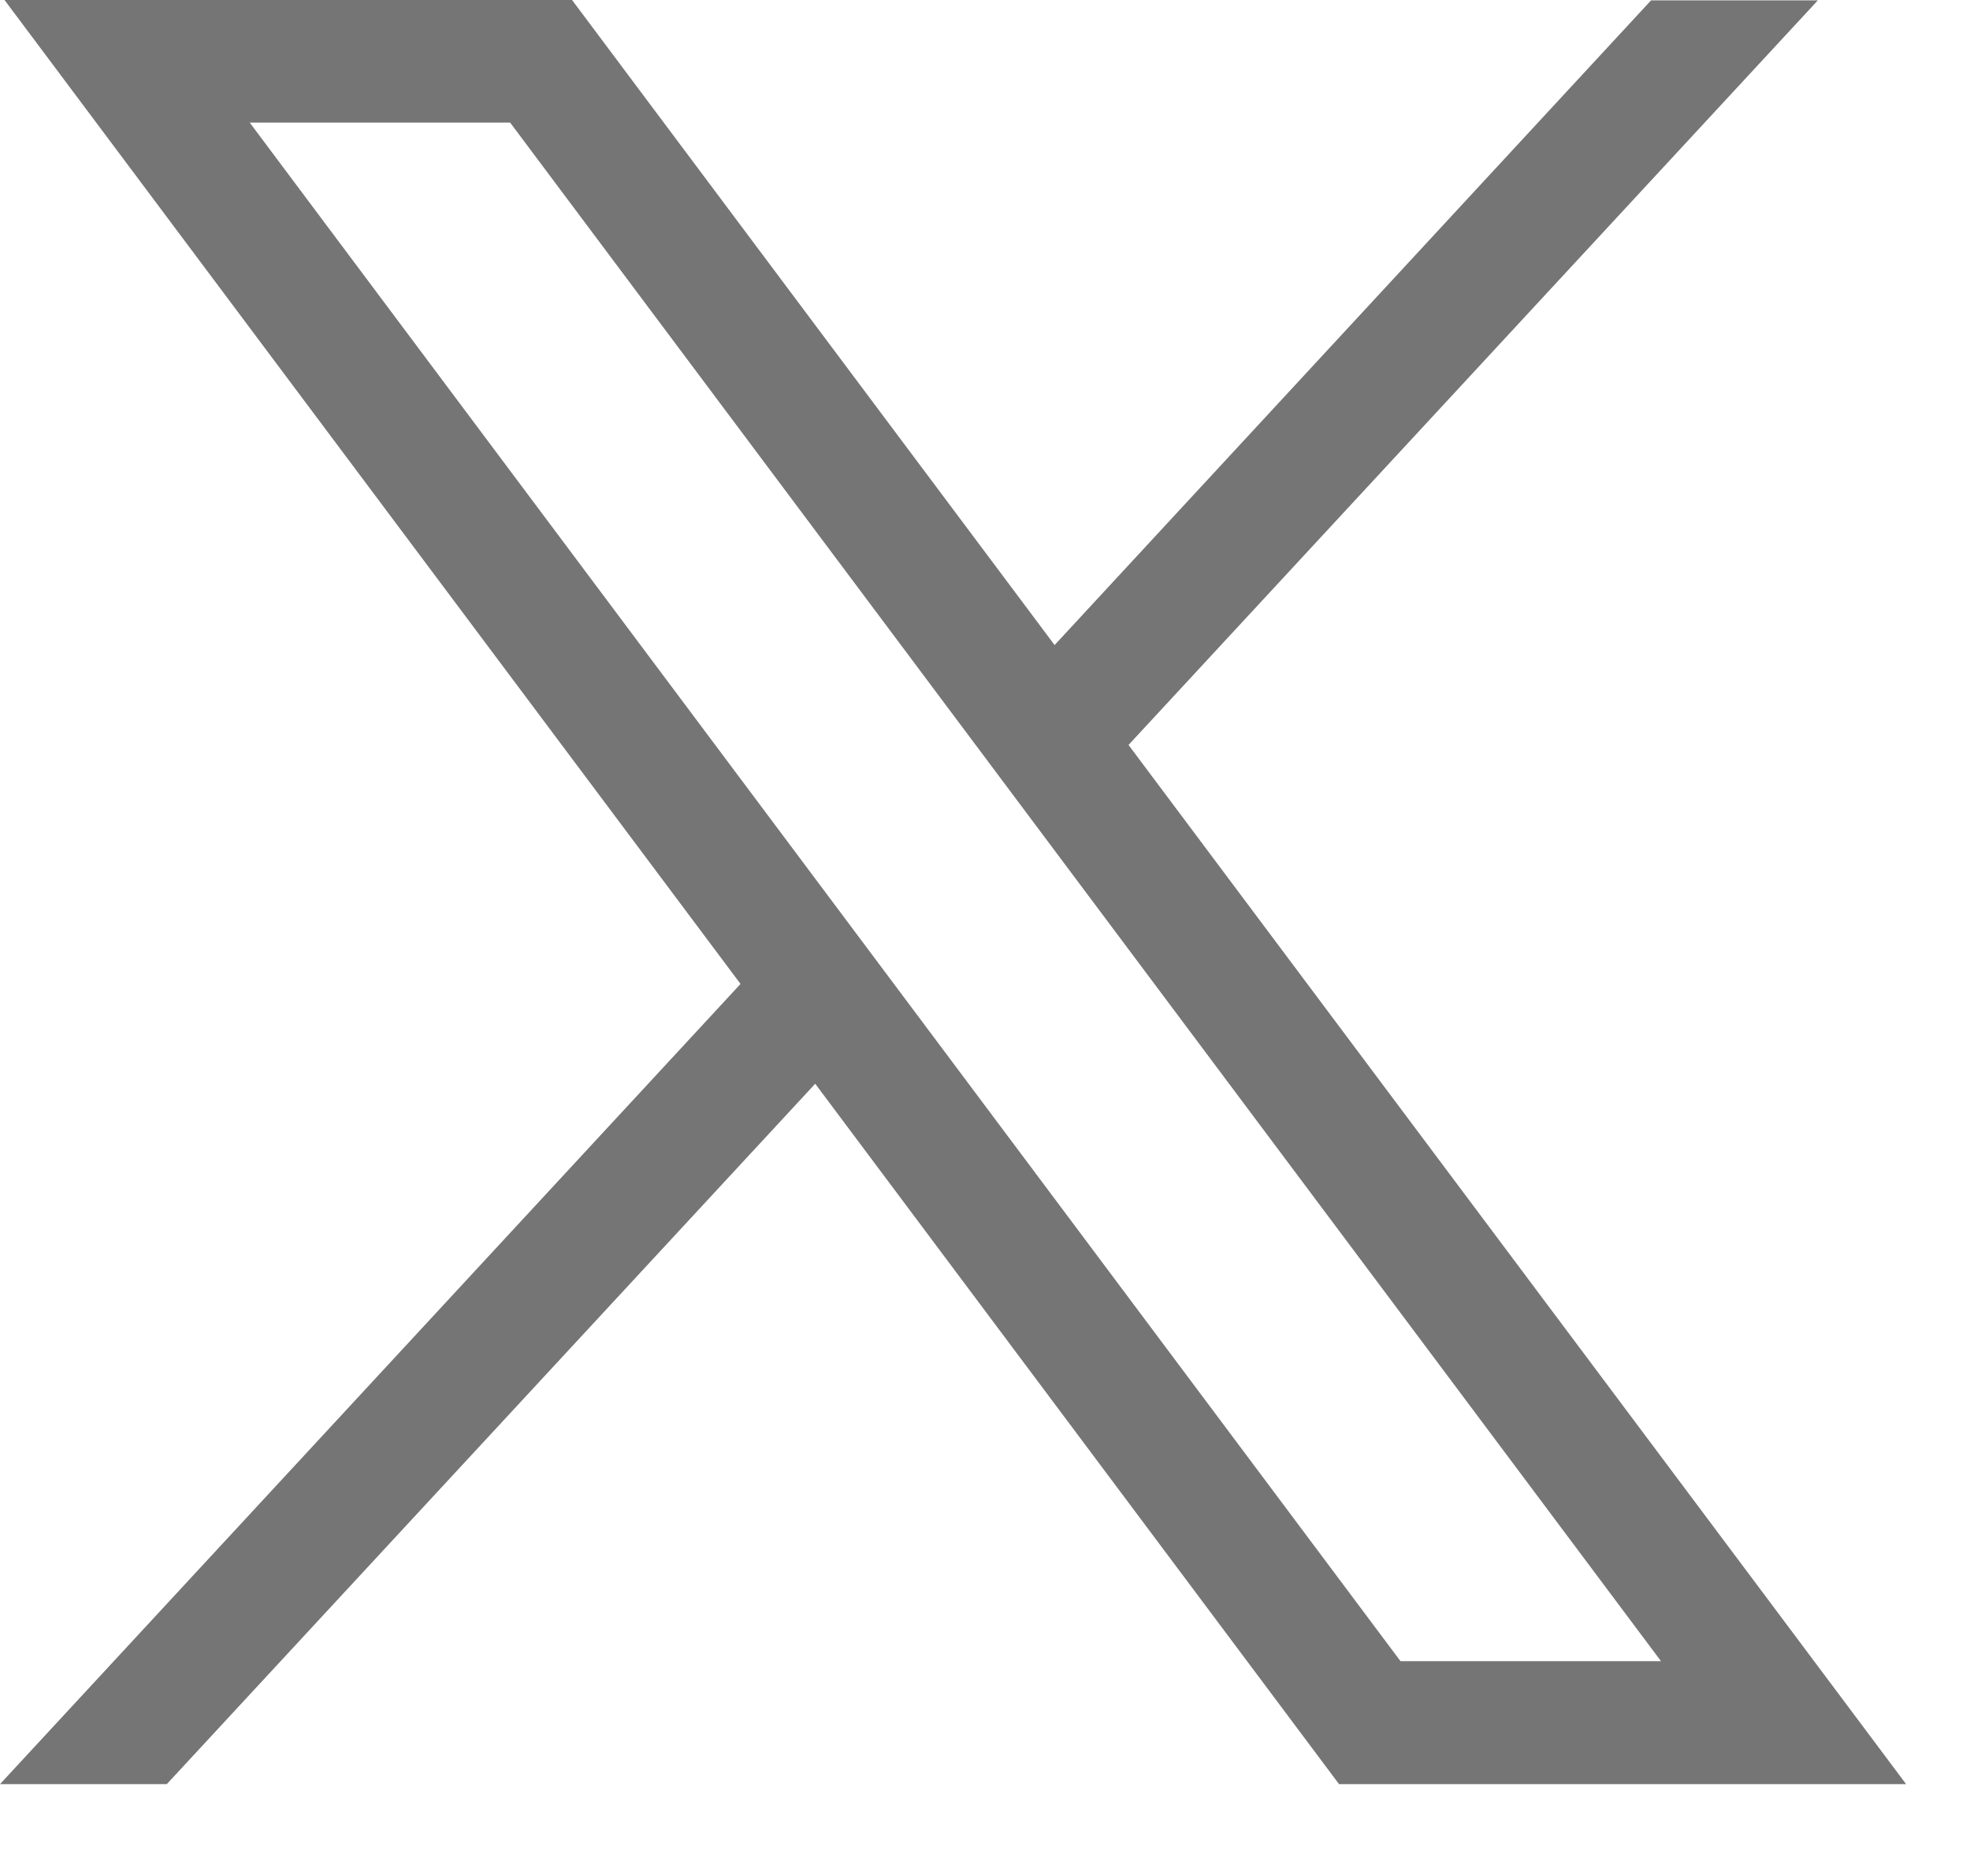 <svg width="21" height="20" viewBox="0 0 21 20" fill="none" xmlns="http://www.w3.org/2000/svg">
<g id="Group">
<g id="layer1">
<path id="path1009" d="M0.048 0L7.894 10.49L0 19.021H1.778L8.69 11.554L14.274 19.021H20.319L12.03 7.942L19.378 0.004H17.6L11.242 6.877L6.098 0H0.048ZM2.662 1.307H5.438L17.706 17.71H14.929L2.662 1.307Z" fill="#757575"/>
</g>
</g>
</svg>
